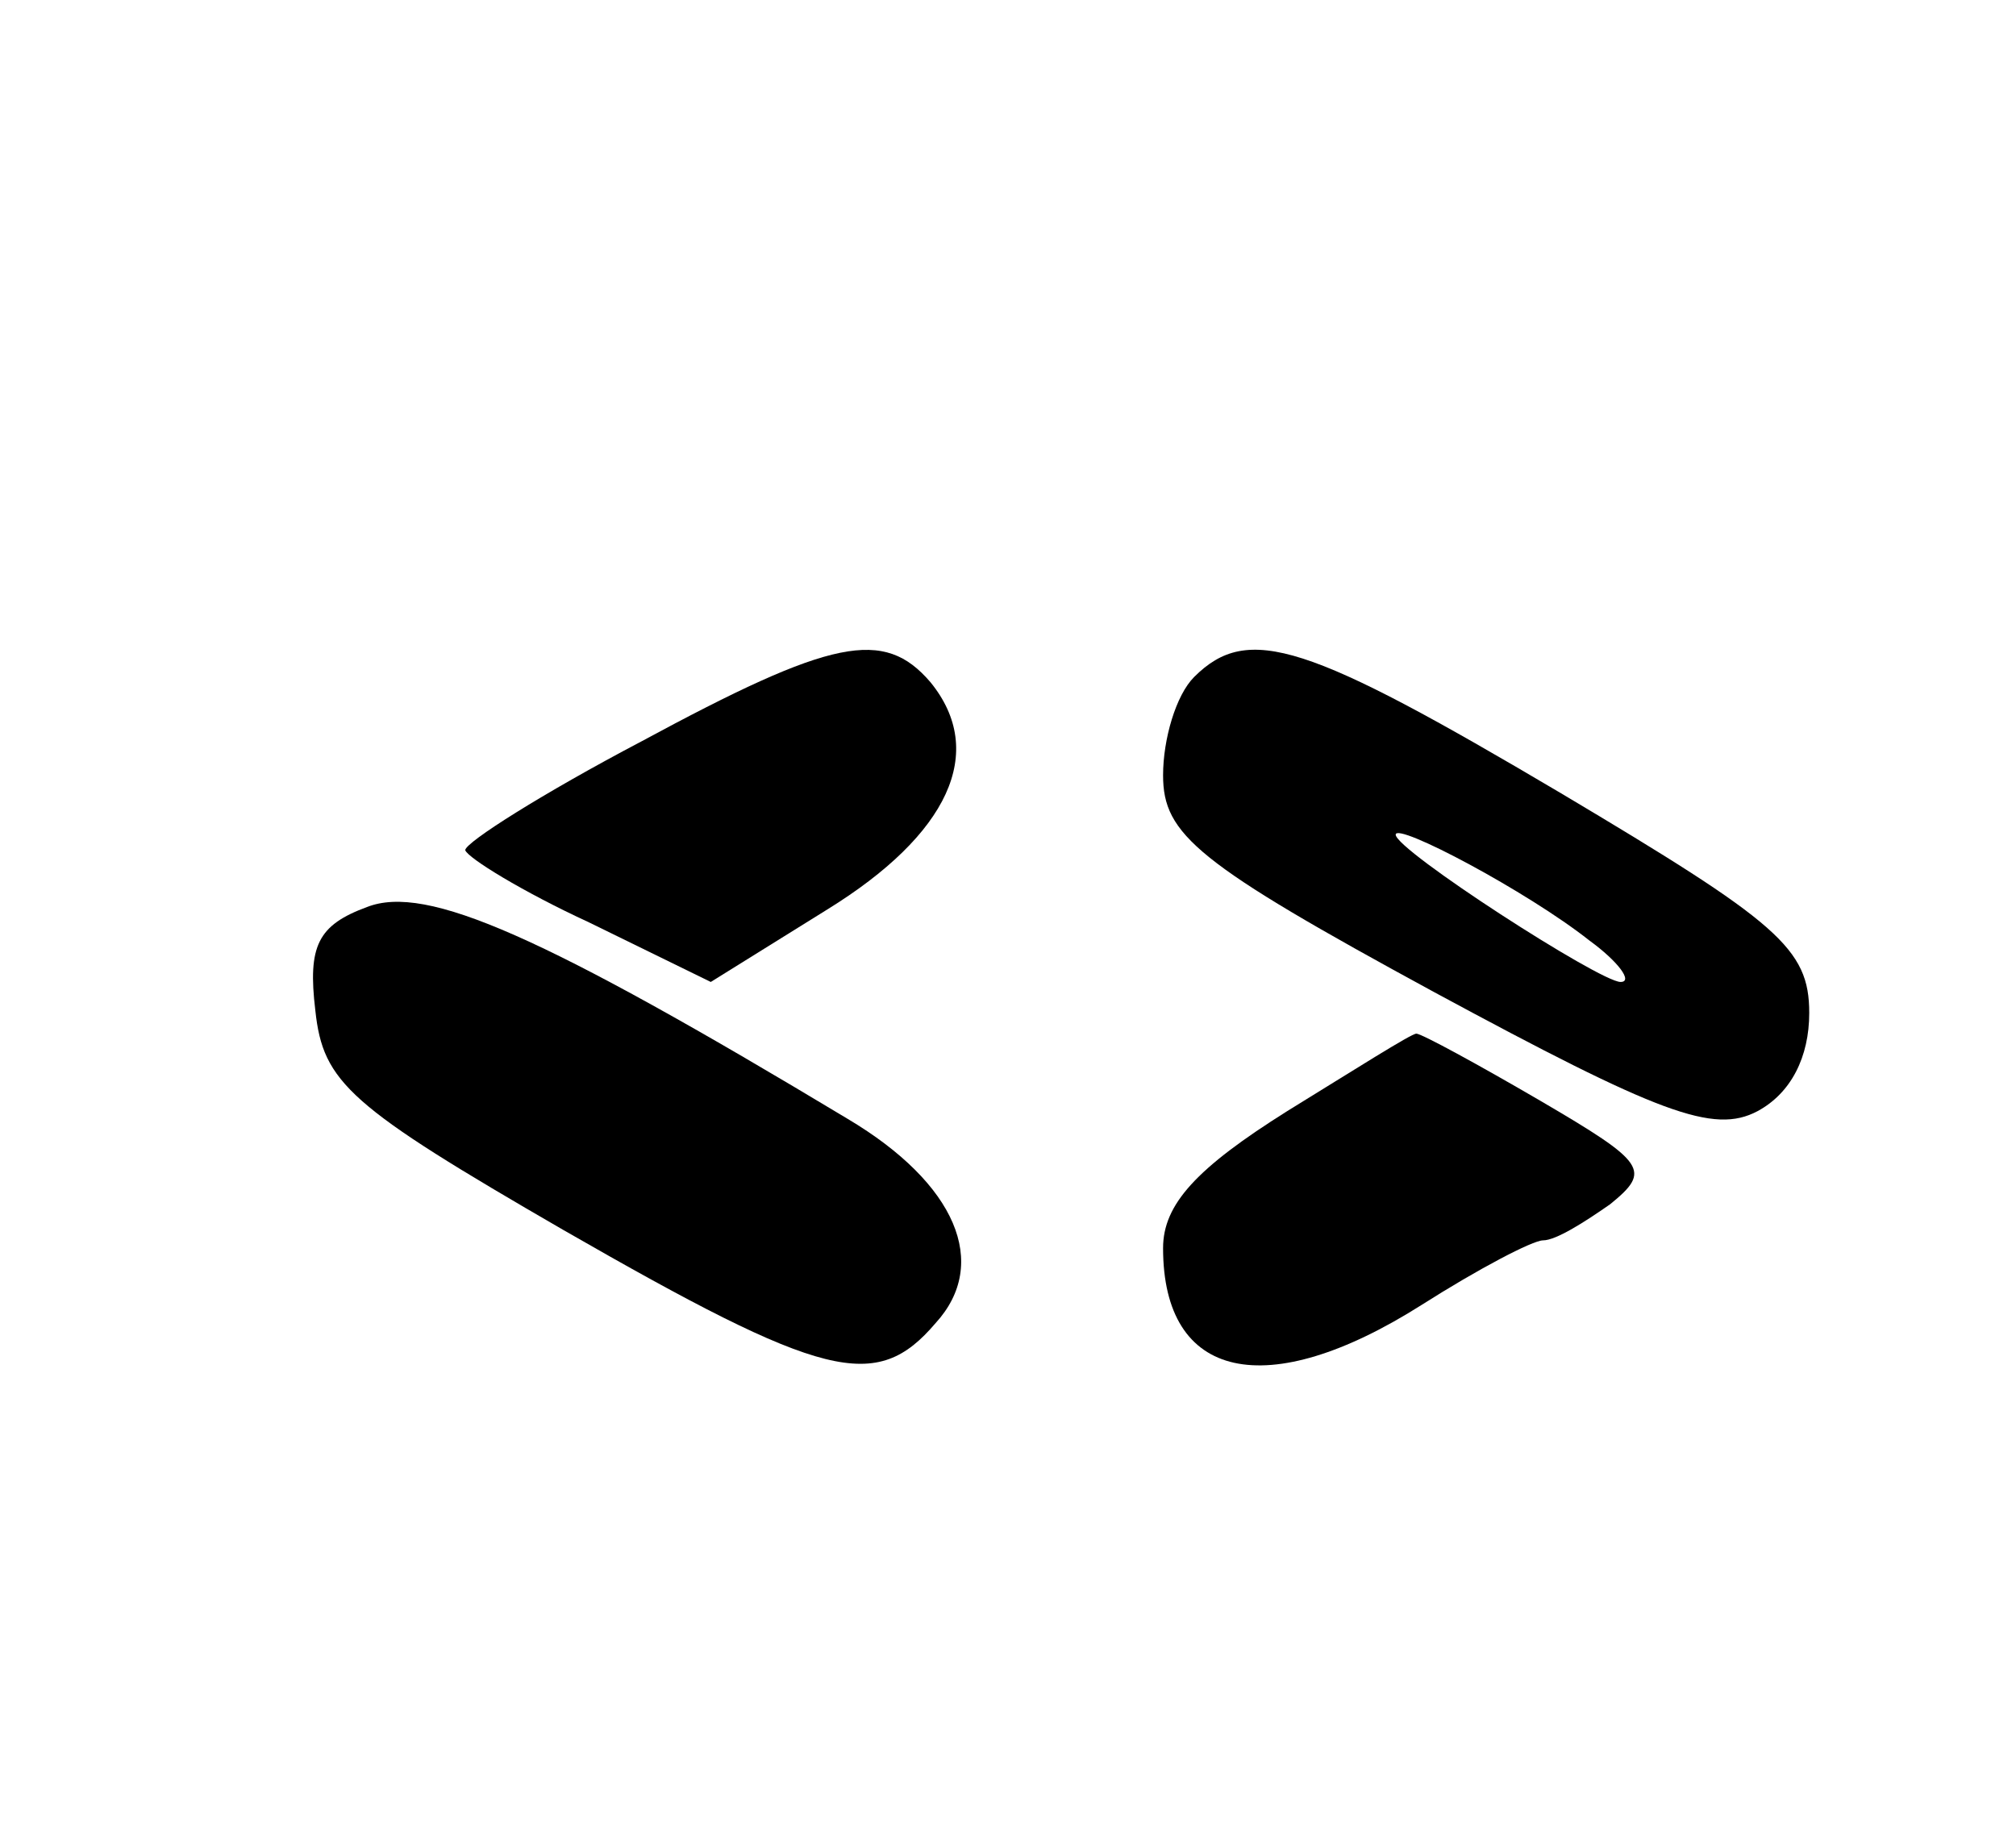 <?xml version="1.0" standalone="no"?>
<!DOCTYPE svg PUBLIC "-//W3C//DTD SVG 20010904//EN"
 "http://www.w3.org/TR/2001/REC-SVG-20010904/DTD/svg10.dtd">
<svg version="1.0" xmlns="http://www.w3.org/2000/svg"
 width="78pt" height="71pt" viewBox="0 0 78 71"
 preserveAspectRatio="xMidYMid meet">
<g transform="translate(0,71) scale(0.1,-0.1)"
fill="#000000" stroke="none">
<path d="M248 423 c-38 -20 -68 -39 -68 -42 1 -3 22 -16 48 -28 l47 -23 45 28
c47 29 62 61 40 88 -18 21 -38 17 -112 -23z"/>
<path d="M462 448 c-7 -7 -12 -24 -12 -38 0 -23 13 -34 105 -84 87 -47 108
-55 125 -46 13 7 20 21 20 38 0 25 -12 35 -96 85 -98 58 -121 66 -142 45z
m153 -102 c11 -8 17 -16 12 -16 -8 0 -87 51 -87 57 0 5 51 -22 75 -41z"/>
<path d="M142 359 c-19 -7 -23 -15 -20 -40 3 -28 13 -37 96 -85 101 -58 121
-63 144 -36 21 23 8 54 -34 79 -118 71 -163 91 -186 82z"/>
<path d="M498 280 c-35 -22 -48 -36 -48 -53 0 -51 40 -60 100 -22 22 14 43 25
47 25 5 0 16 7 26 14 16 13 14 16 -27 40 -24 14 -46 26 -48 26 -2 0 -24 -14
-50 -30z"/>
</g>
</svg>
